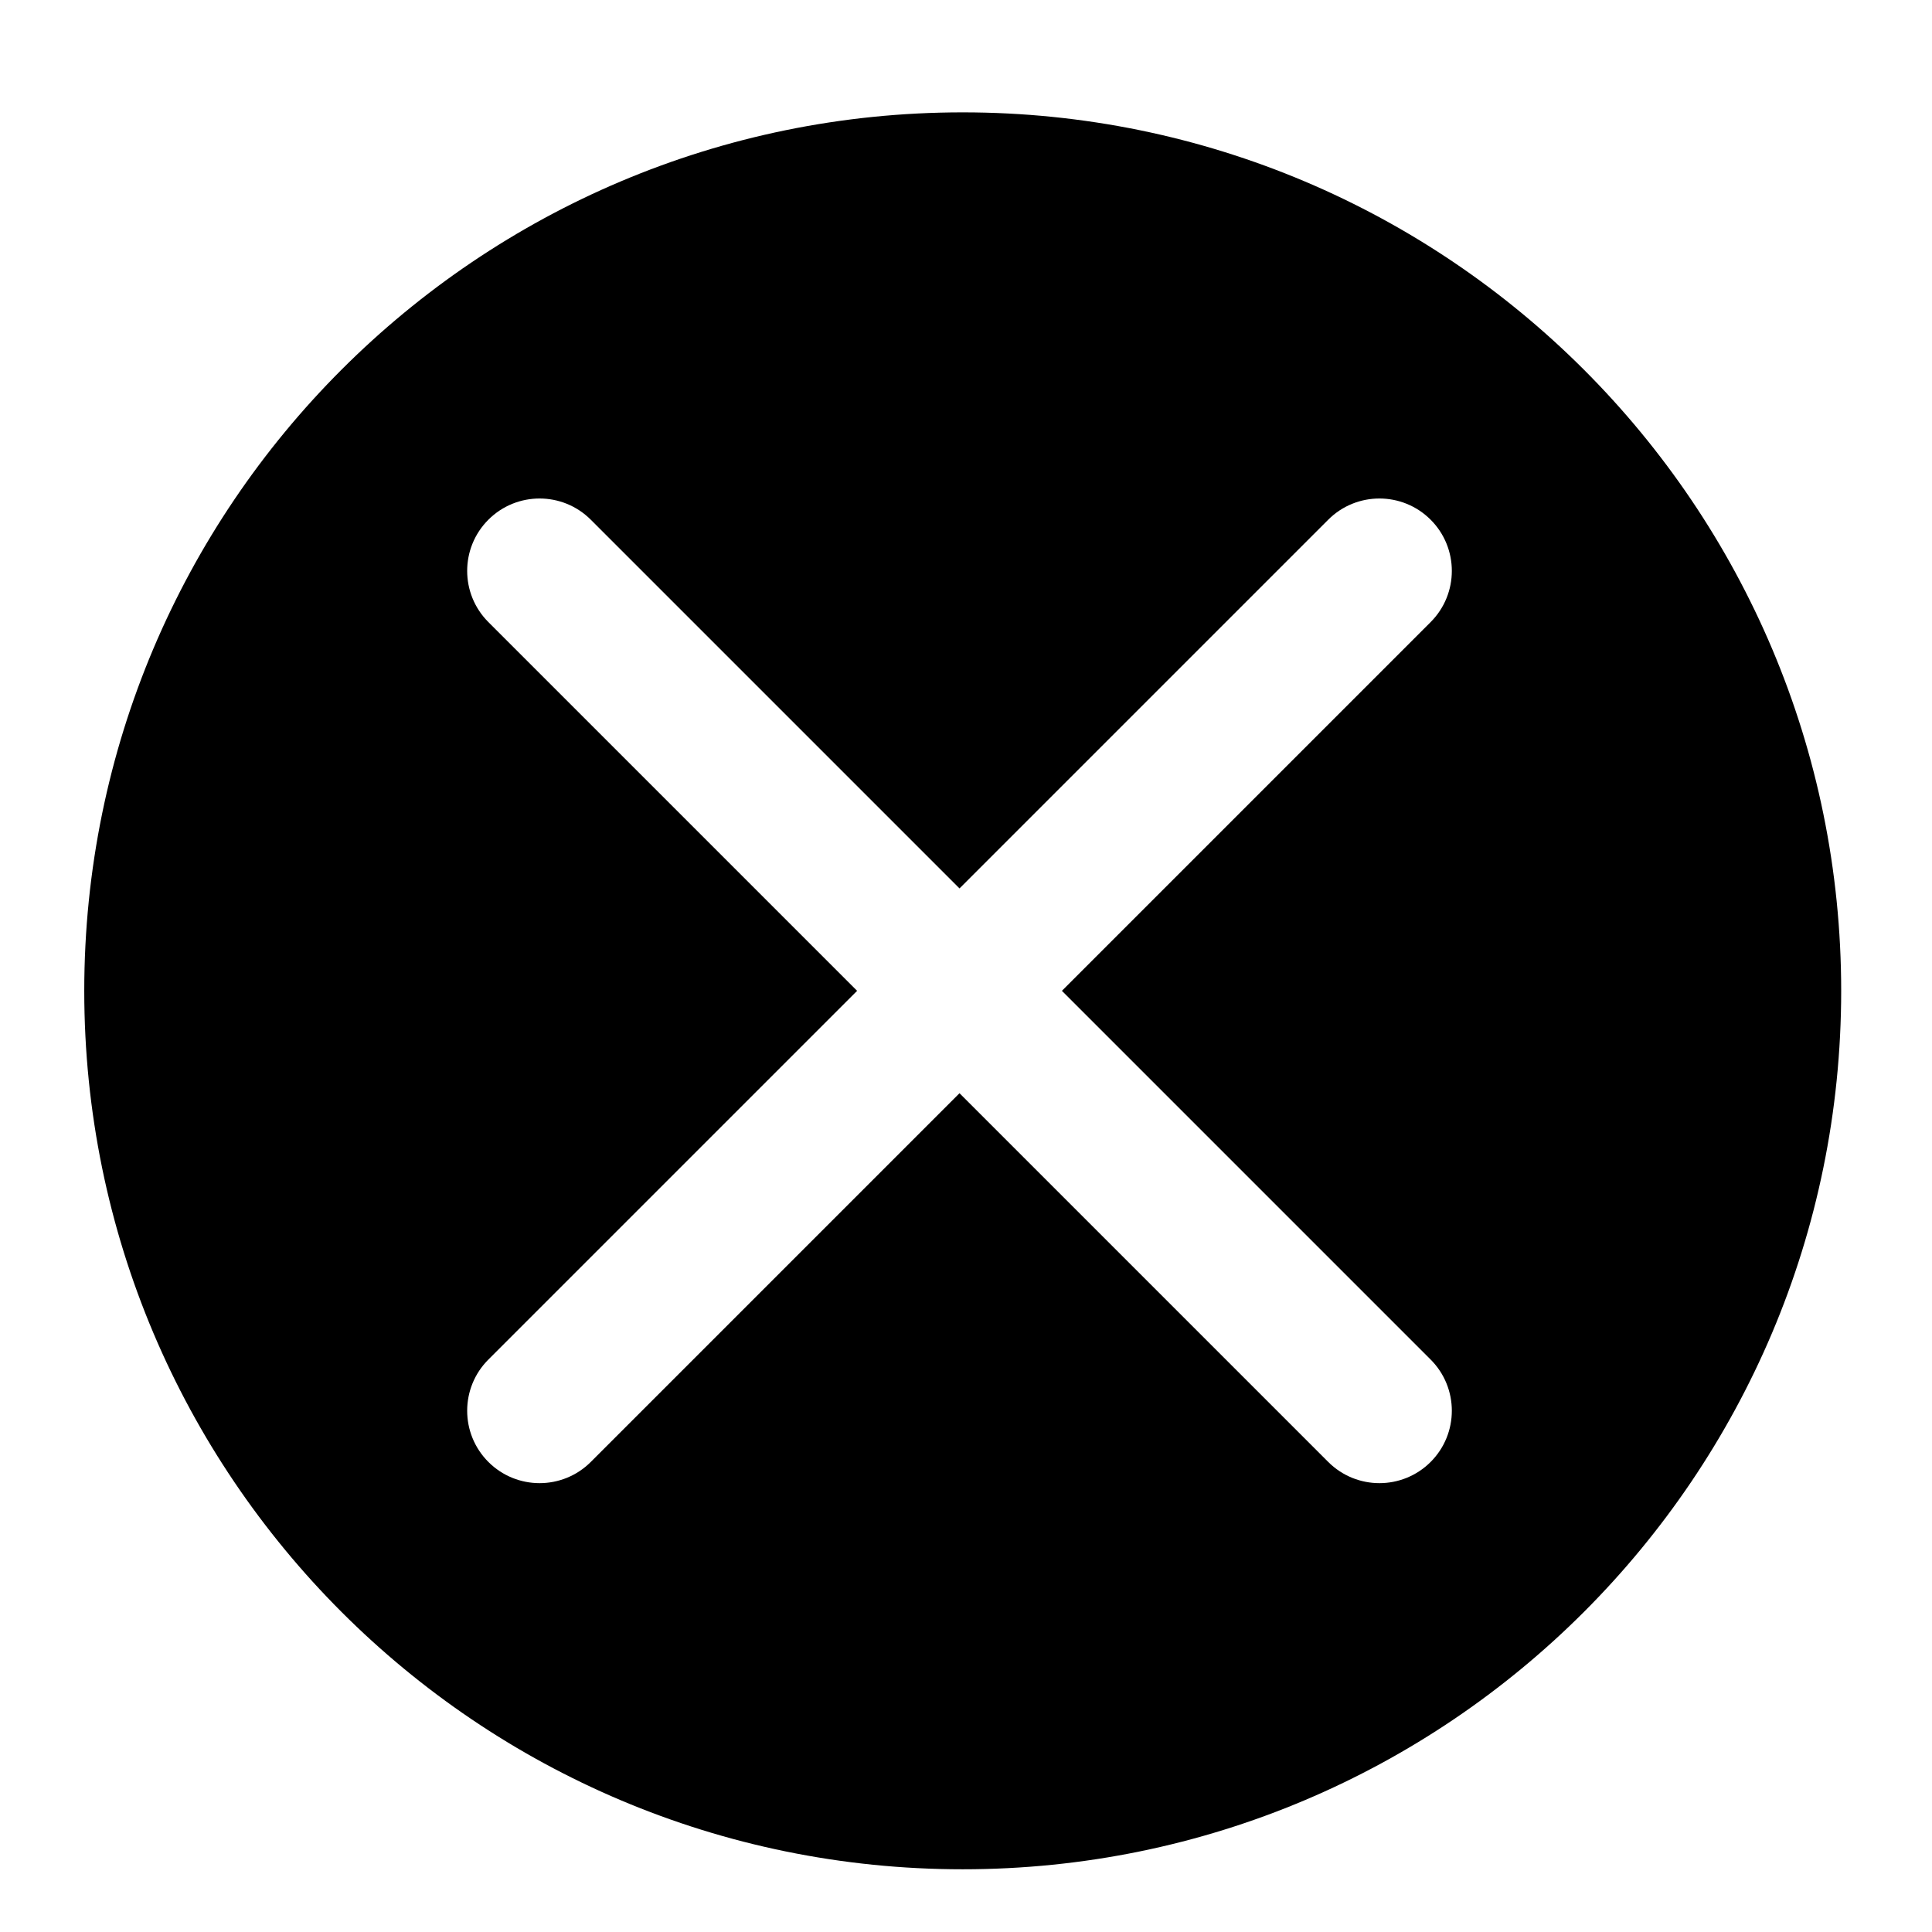 <?xml version="1.0" standalone="no"?><!DOCTYPE svg PUBLIC "-//W3C//DTD SVG 1.1//EN" "http://www.w3.org/Graphics/SVG/1.1/DTD/svg11.dtd"><svg t="1506477055309" class="icon" style="" viewBox="0 0 1024 1024" version="1.1" xmlns="http://www.w3.org/2000/svg" p-id="5715" xmlns:xlink="http://www.w3.org/1999/xlink" width="48" height="48"><defs><style type="text/css"></style></defs><path d="M510.263 59.552c-257.146 0-465.604 208.459-465.604 465.604 0 257.147 208.459 465.604 465.604 465.604 257.147 0 465.604-208.458 465.604-465.604C975.868 268.011 767.41 59.552 510.263 59.552zM758.264 720.589c14.985 14.989 14.985 39.284 0 54.273-7.495 7.49-17.318 11.237-27.137 11.237s-19.641-3.747-27.137-11.237L508.559 579.429 313.126 774.862c-7.495 7.49-17.318 11.237-27.137 11.237s-19.641-3.747-27.137-11.237c-14.985-14.989-14.985-39.284 0-54.273l195.432-195.432L258.852 329.724c-14.985-14.989-14.985-39.284 0-54.273 14.989-14.98 39.284-14.98 54.273 0l195.432 195.432 195.432-195.432c14.989-14.98 39.284-14.98 54.273 0 14.985 14.989 14.985 39.284 0 54.273L562.832 525.156 758.264 720.589z" p-id="5716"></path></svg>